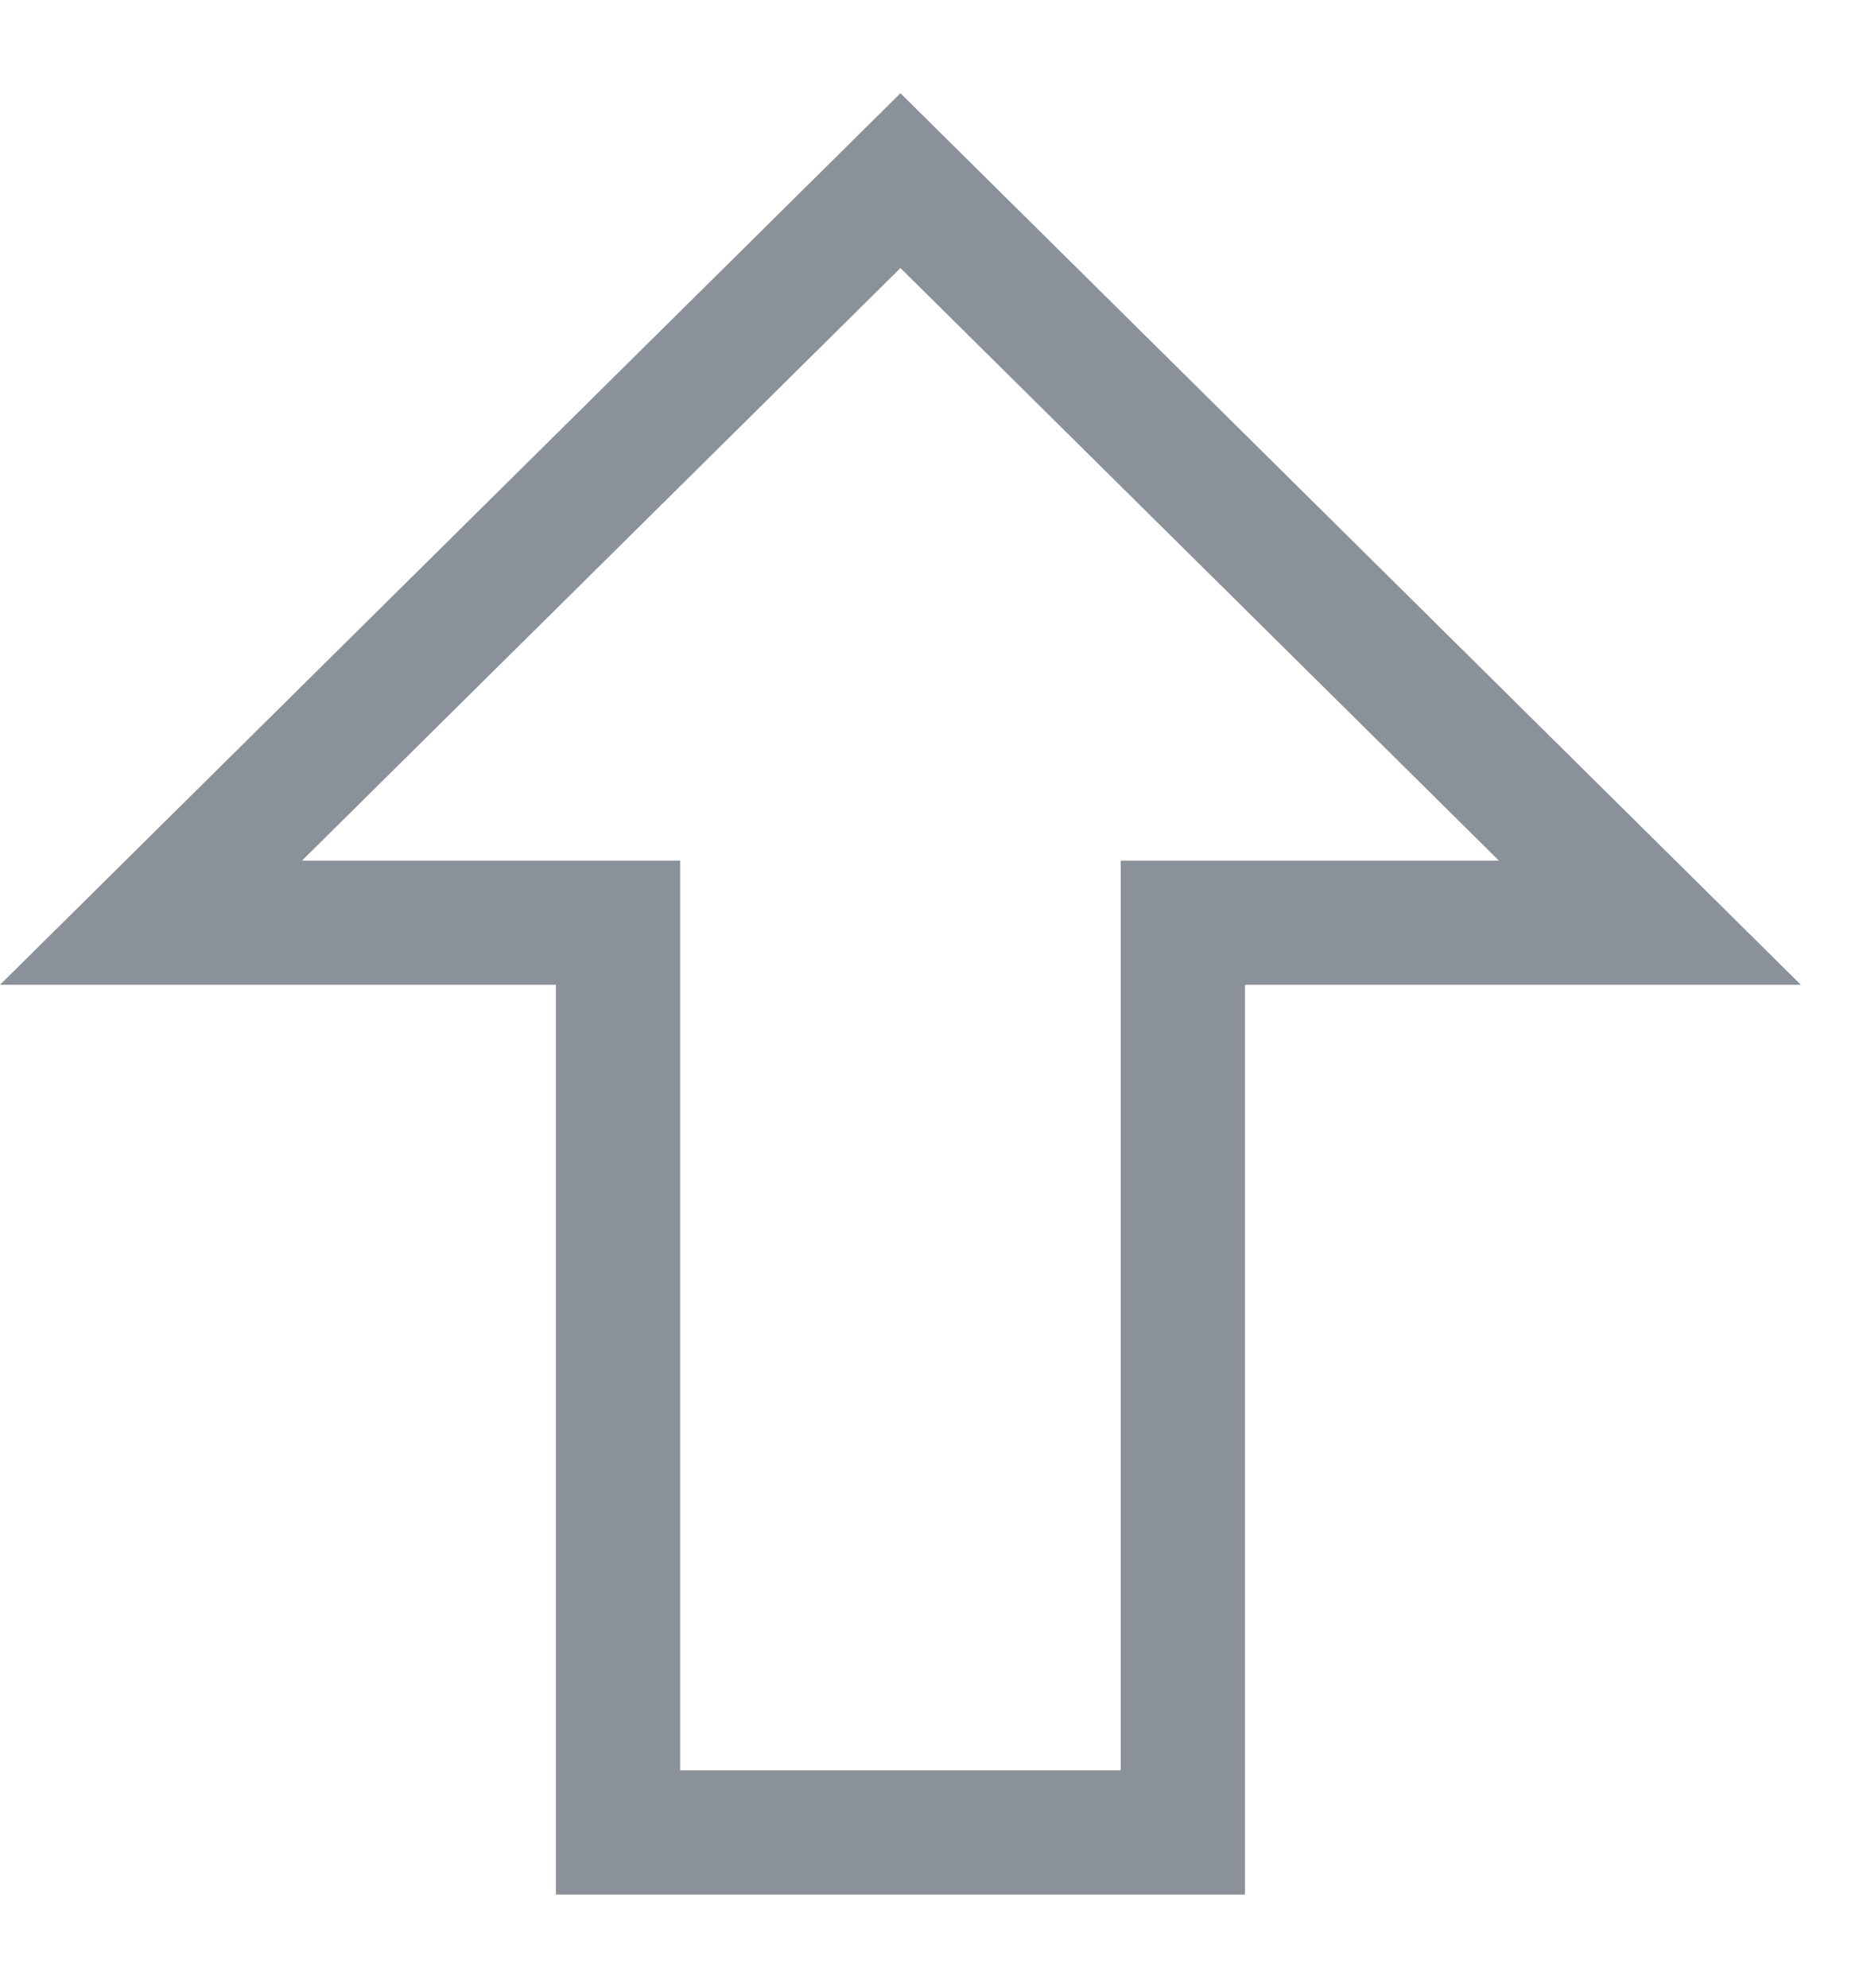 <svg width="15" height="16" viewBox="0 0 15 16" fill="none" xmlns="http://www.w3.org/2000/svg">
<path d="M7.25 1.454L13.284 7.427H10.024H9.524V7.927V14.75H4.976V7.927V7.427H4.476H1.216L7.25 1.454Z" stroke="#8B9198"/>
</svg>
